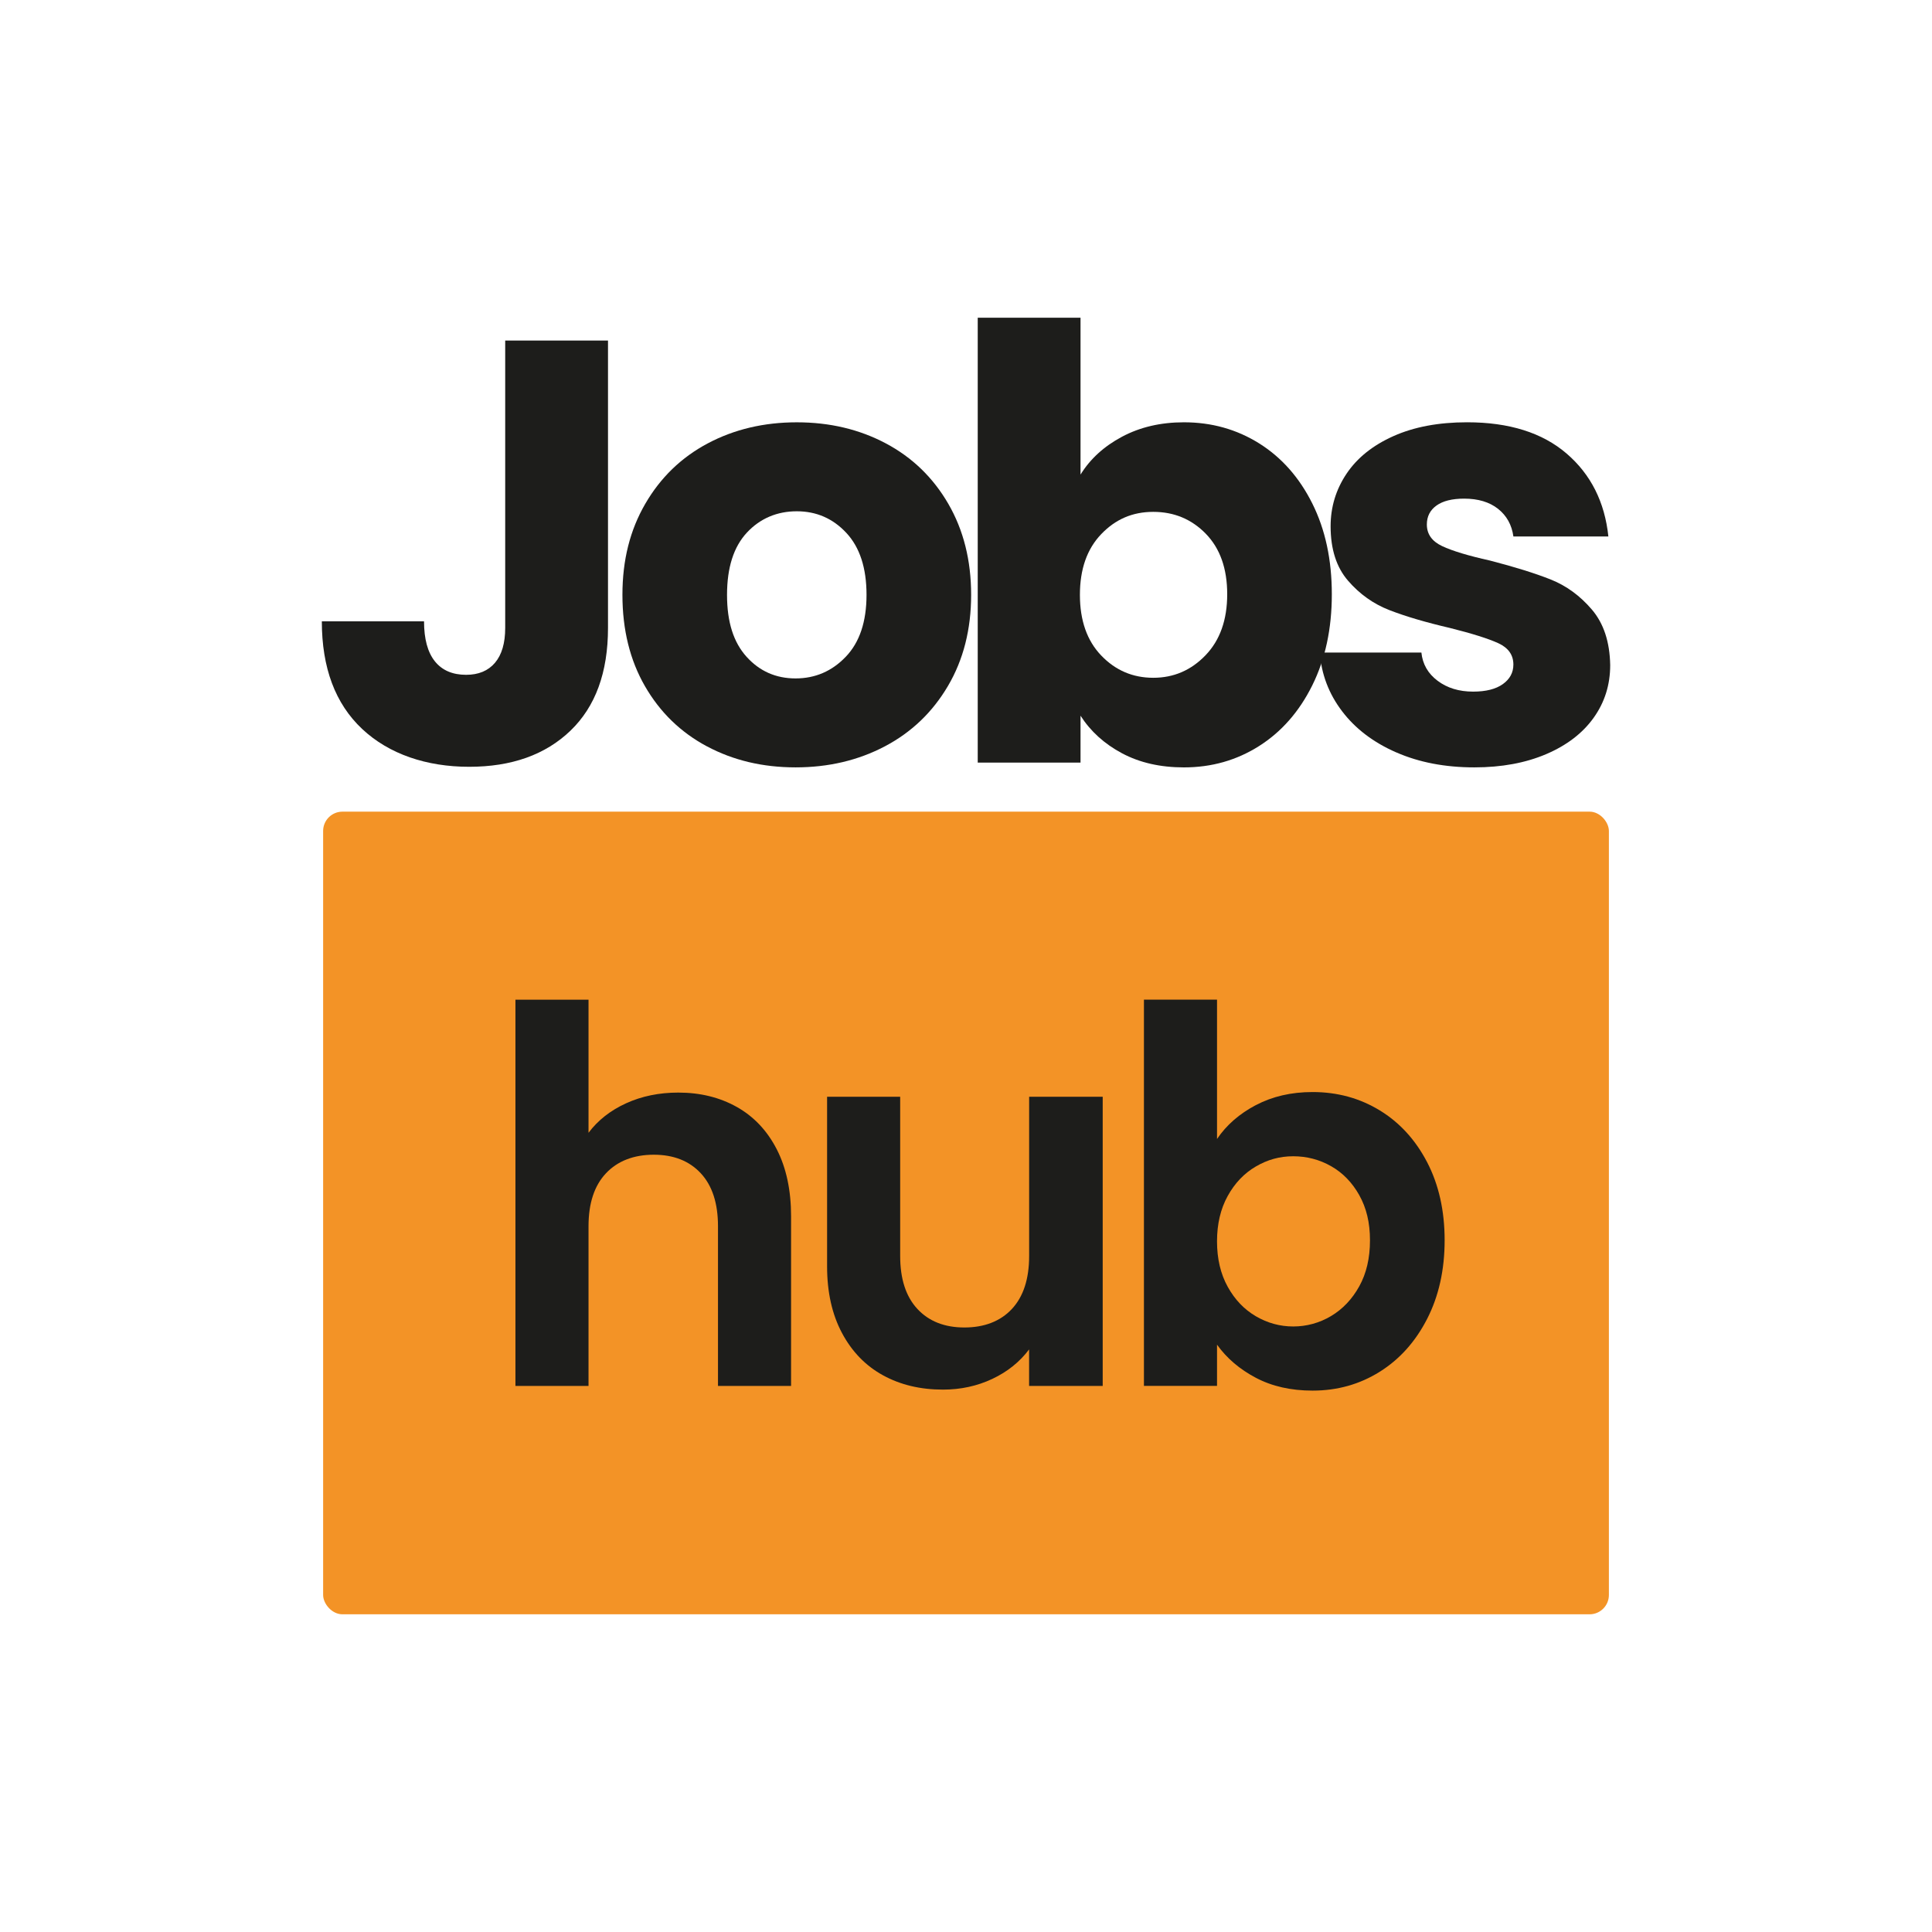 <?xml version="1.0" encoding="UTF-8"?>
<svg id="Capa_1" data-name="Capa 1" xmlns="http://www.w3.org/2000/svg" viewBox="0 0 1000 1000">
  <defs>
    <style>
      .cls-1 {
        fill: #f39326;
      }

      .cls-2 {
        fill: #1d1d1b;
      }
    </style>
  </defs>
  <g>
    <rect class="cls-1" x="167.25" y="420.11" width="665.51" height="415.45" rx="10" ry="10"/>
    <path class="cls-2" d="M381.36,572.95c8.82,4.96,15.71,12.25,20.67,21.89,4.95,9.64,7.43,21.21,7.43,34.72v87.81h-37.83v-82.68c0-11.89-2.97-21.03-8.92-27.42-5.94-6.39-14.05-9.59-24.32-9.59s-18.69,3.2-24.72,9.59c-6.04,6.4-9.05,15.54-9.05,27.42v82.68h-37.83v-199.94h37.83v68.9c4.86-6.48,11.35-11.57,19.45-15.27,8.11-3.69,17.11-5.54,27.02-5.54,11.35,0,21.43,2.48,30.26,7.43Z"/>
    <path class="cls-2" d="M570.76,567.68v149.68h-38.1v-18.91c-4.86,6.48-11.21,11.58-19.05,15.27-7.84,3.69-16.35,5.54-25.53,5.54-11.71,0-22.07-2.47-31.07-7.43-9.01-4.95-16.08-12.25-21.21-21.89-5.13-9.63-7.7-21.12-7.7-34.45v-87.81h37.83v82.41c0,11.89,2.97,21.03,8.92,27.42,5.94,6.4,14.05,9.59,24.32,9.59s18.64-3.2,24.59-9.59c5.94-6.39,8.92-15.54,8.92-27.42v-82.41h38.1Z"/>
    <path class="cls-2" d="M650.06,572c8.55-4.5,18.33-6.76,29.32-6.76,12.79,0,24.36,3.15,34.72,9.46,10.36,6.31,18.55,15.27,24.59,26.88,6.03,11.62,9.05,25.08,9.05,40.39s-3.02,28.87-9.05,40.66c-6.04,11.8-14.23,20.94-24.59,27.42-10.36,6.48-21.93,9.73-34.72,9.73-11.17,0-20.94-2.21-29.32-6.62-8.38-4.41-15.09-10.13-20.13-17.16v21.34h-37.83v-199.94h37.83v72.14c4.86-7.2,11.57-13.06,20.13-17.56Zm53.5,46.61c-3.69-6.57-8.56-11.57-14.59-15-6.04-3.42-12.56-5.13-19.59-5.13s-13.29,1.76-19.32,5.27c-6.04,3.51-10.9,8.6-14.59,15.27-3.69,6.67-5.54,14.5-5.54,23.51s1.85,16.84,5.54,23.51c3.69,6.67,8.55,11.75,14.59,15.27,6.03,3.51,12.47,5.27,19.32,5.27s13.55-1.8,19.59-5.4c6.03-3.6,10.9-8.74,14.59-15.4,3.69-6.66,5.54-14.59,5.54-23.78s-1.85-16.79-5.54-23.37Z"/>
  </g>
  <g>
    <path class="cls-2" d="M314.7,176.27v148.74c0,23.03-6.49,40.76-19.45,53.21-12.97,12.45-30.45,18.67-52.43,18.67s-41.49-6.53-55.39-19.6c-13.9-13.07-20.85-31.63-20.85-55.7h52.9c0,9.13,1.87,16.02,5.6,20.69,3.74,4.67,9.13,7,16.18,7,6.43,0,11.41-2.07,14.94-6.22,3.52-4.15,5.29-10.16,5.29-18.05V176.27h53.21Z"/>
    <path class="cls-2" d="M365.89,386.31c-13.59-7.26-24.27-17.63-32.05-31.12-7.78-13.48-11.67-29.25-11.67-47.3s3.94-33.55,11.83-47.14c7.88-13.58,18.67-24.01,32.36-31.27,13.69-7.26,29.04-10.89,46.06-10.89s32.36,3.63,46.05,10.89c13.69,7.26,24.48,17.69,32.36,31.27,7.88,13.59,11.83,29.3,11.83,47.14s-3.99,33.56-11.98,47.14c-7.99,13.59-18.88,24.01-32.67,31.27-13.8,7.26-29.2,10.89-46.21,10.89s-32.31-3.63-45.9-10.89Zm71.88-46.37c7.16-7.47,10.74-18.15,10.74-32.05s-3.48-24.58-10.43-32.05c-6.95-7.47-15.51-11.2-25.67-11.2s-18.98,3.68-25.83,11.05c-6.85,7.36-10.27,18.1-10.27,32.21s3.37,24.58,10.11,32.05c6.74,7.47,15.19,11.2,25.36,11.2s18.83-3.73,25.98-11.2Z"/>
    <path class="cls-2" d="M580.75,226.05c9.34-4.98,20.02-7.47,32.05-7.47,14.31,0,27.28,3.63,38.9,10.89,11.61,7.26,20.8,17.63,27.54,31.12,6.74,13.49,10.11,29.15,10.11,46.99s-3.37,33.56-10.11,47.14c-6.74,13.59-15.92,24.07-27.54,31.43-11.62,7.37-24.58,11.05-38.9,11.05-12.24,0-22.92-2.44-32.05-7.31-9.13-4.87-16.29-11.36-21.47-19.45v24.27h-53.21V164.44h53.21v81.21c4.98-8.09,12.14-14.62,21.47-19.6Zm43.41,50.25c-7.37-7.57-16.44-11.36-27.23-11.36s-19.56,3.84-26.92,11.51c-7.37,7.68-11.05,18.15-11.05,31.43s3.68,23.76,11.05,31.43c7.36,7.68,16.34,11.51,26.92,11.51s19.6-3.89,27.07-11.67c7.47-7.78,11.2-18.31,11.2-31.58s-3.69-23.7-11.05-31.27Z"/>
    <path class="cls-2" d="M722.64,389.42c-11.83-5.18-21.16-12.29-28.01-21.32-6.85-9.02-10.69-19.14-11.51-30.34h52.59c.62,6.02,3.42,10.89,8.4,14.62,4.98,3.74,11.1,5.6,18.36,5.6,6.64,0,11.77-1.29,15.4-3.89,3.63-2.59,5.45-5.96,5.45-10.11,0-4.98-2.6-8.66-7.78-11.05-5.19-2.38-13.59-5.03-25.21-7.93-12.45-2.9-22.82-5.96-31.12-9.18-8.3-3.21-15.46-8.29-21.47-15.25-6.02-6.95-9.02-16.34-9.02-28.16,0-9.96,2.75-19.03,8.25-27.23,5.49-8.19,13.58-14.67,24.27-19.45,10.68-4.77,23.39-7.16,38.12-7.16,21.78,0,38.95,5.4,51.5,16.18,12.55,10.79,19.76,25.1,21.63,42.94h-49.16c-.83-6.01-3.48-10.78-7.93-14.31-4.46-3.53-10.32-5.29-17.58-5.29-6.22,0-11,1.2-14.31,3.58-3.32,2.39-4.98,5.65-4.98,9.8,0,4.98,2.64,8.71,7.93,11.2,5.29,2.49,13.54,4.98,24.74,7.47,12.86,3.32,23.34,6.59,31.43,9.8,8.09,3.22,15.19,8.4,21.31,15.56,6.12,7.16,9.28,16.75,9.49,28.78,0,10.17-2.85,19.25-8.56,27.23-5.71,7.99-13.9,14.27-24.58,18.83-10.69,4.56-23.08,6.85-37.19,6.85-15.15,0-28.63-2.59-40.45-7.78Z"/>
  </g>
</svg>